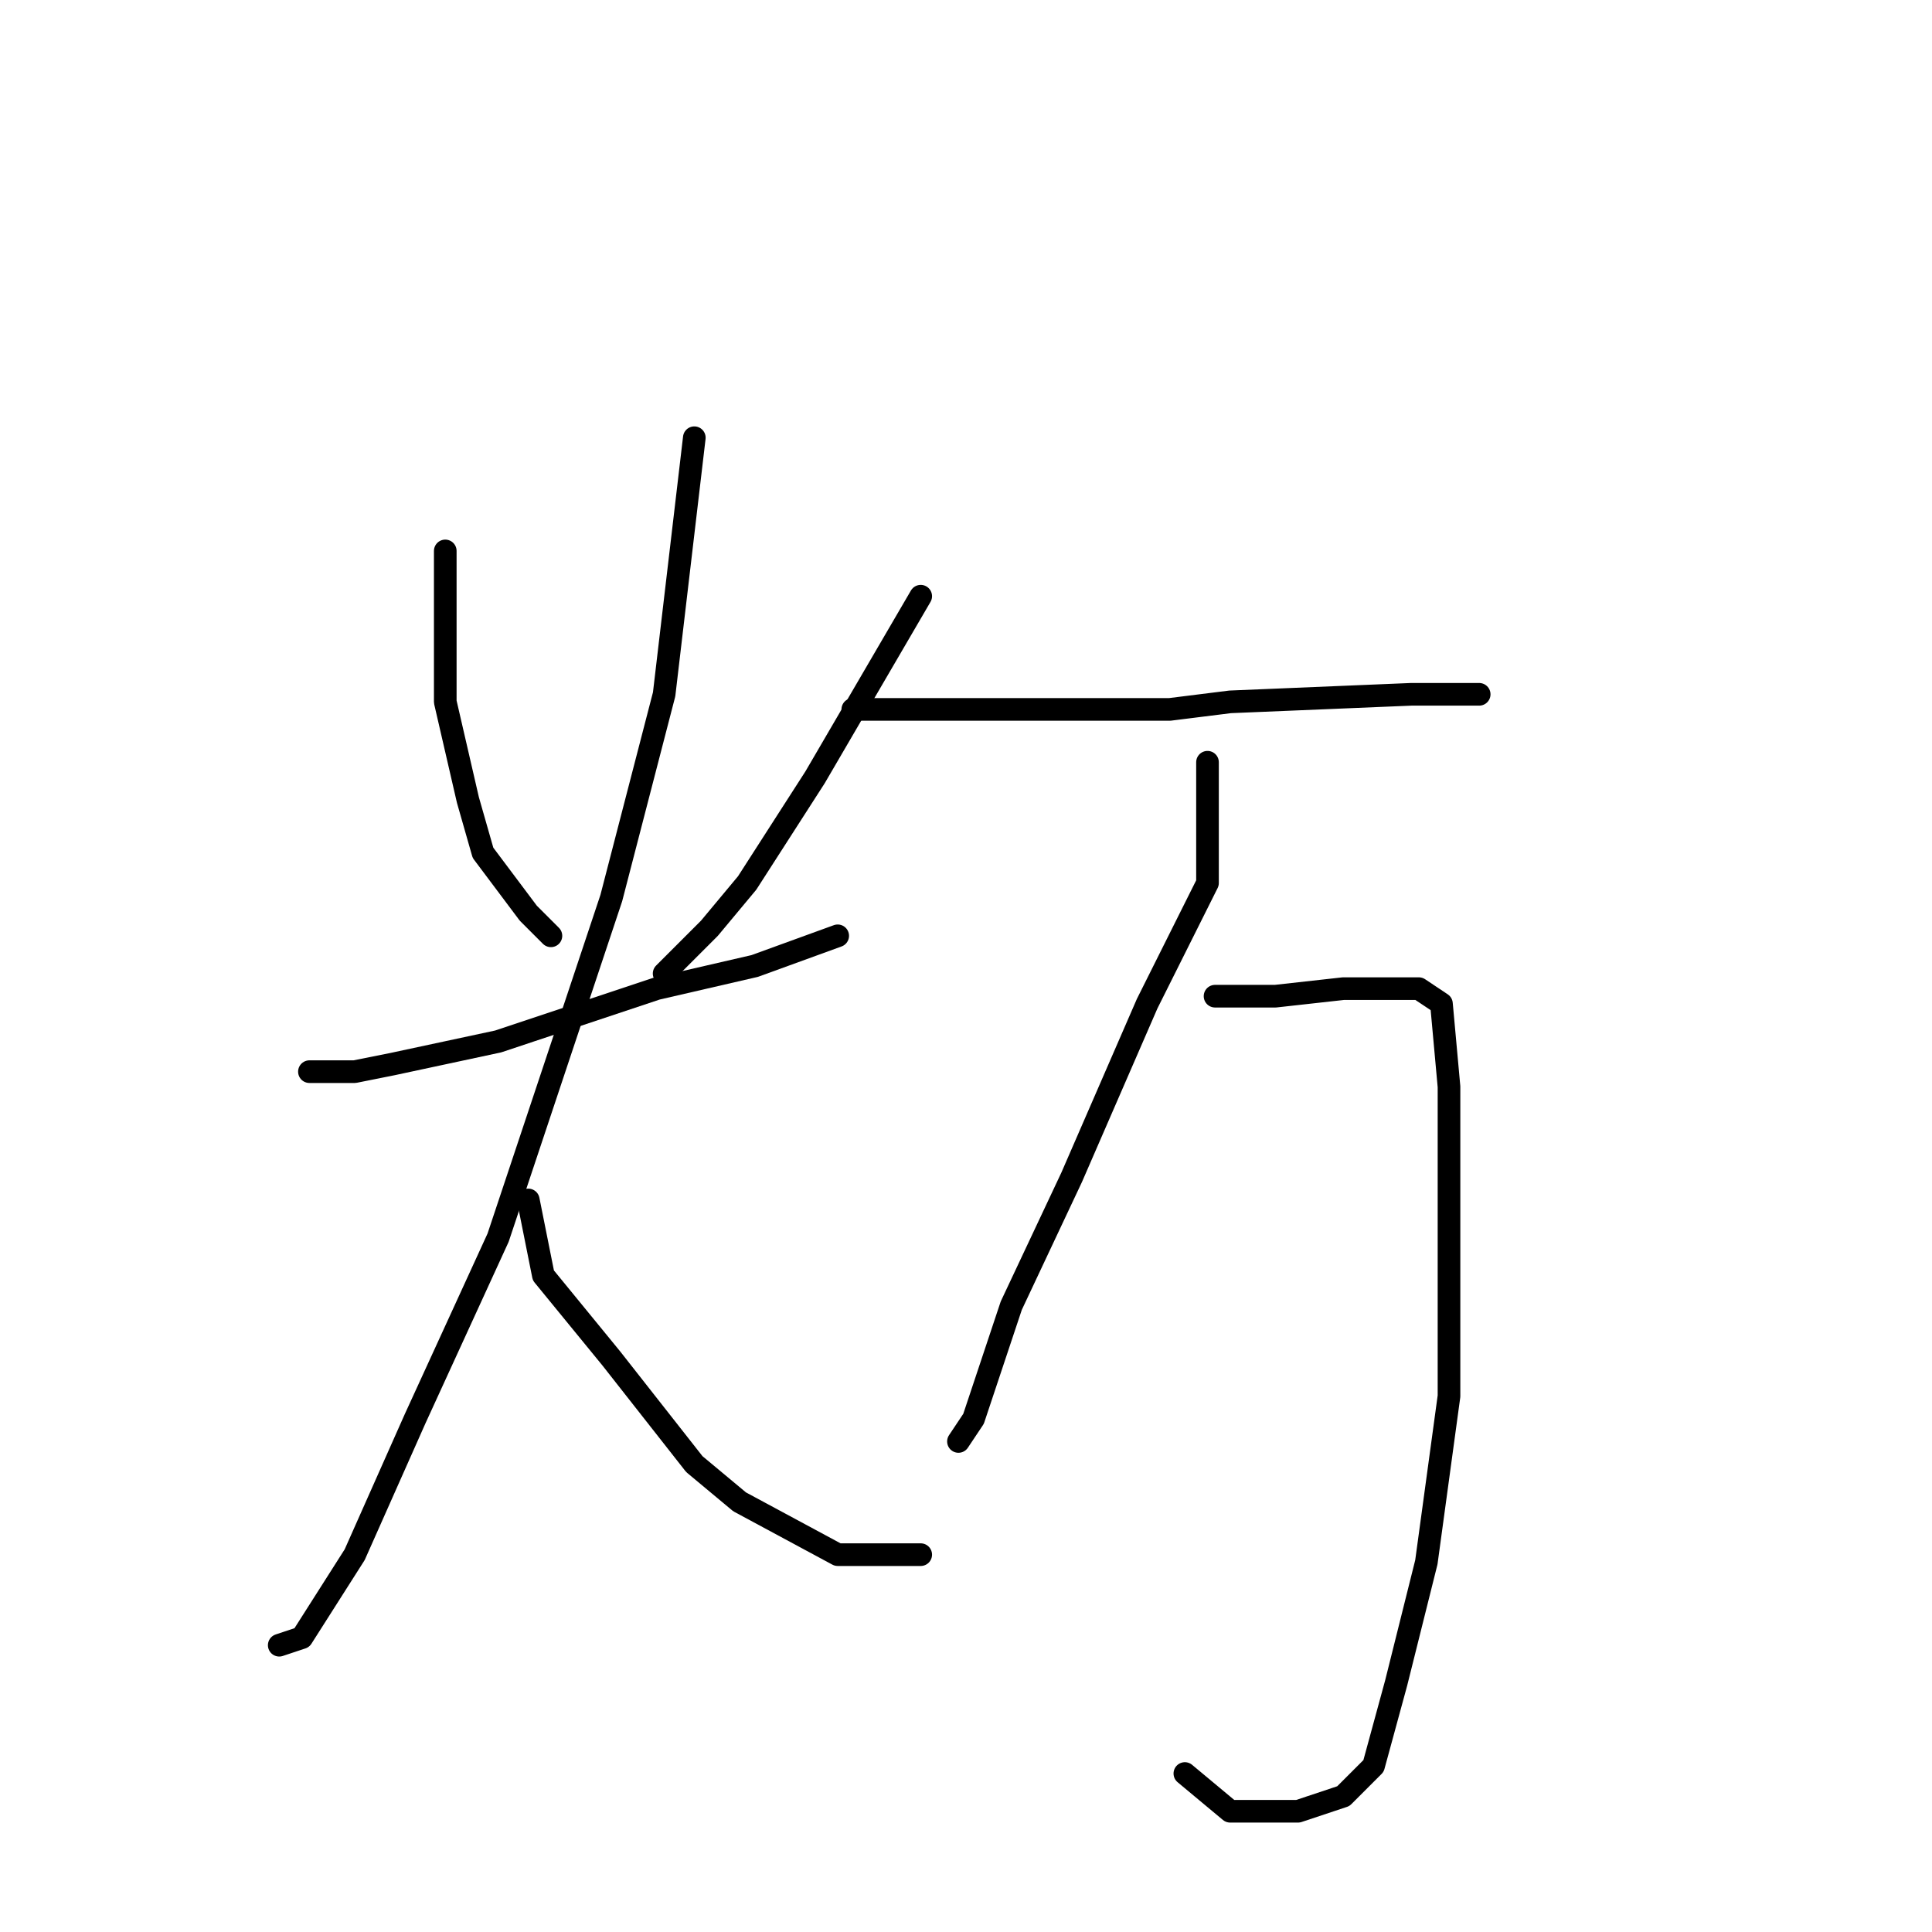 <?xml version="1.0" standalone="no"?>
    <svg width="256" height="256" xmlns="http://www.w3.org/2000/svg" version="1.1">
    <polyline stroke="black" stroke-width="3" stroke-linecap="round" fill="transparent" stroke-linejoin="round" points="59 73 59 80 59 87 59 93 62 106 64 113 70 121 73 124 73 124 " />
        <polyline stroke="black" stroke-width="3" stroke-linecap="round" fill="transparent" stroke-linejoin="round" points="122 79 115 91 108 103 99 117 94 123 88 129 88 129 " />
        <polyline stroke="black" stroke-width="3" stroke-linecap="round" fill="transparent" stroke-linejoin="round" points="41 142 44 142 47 142 52 141 66 138 81 133 87 131 100 128 111 124 111 124 " />
        <polyline stroke="black" stroke-width="3" stroke-linecap="round" fill="transparent" stroke-linejoin="round" points="92 58 90 75 88 92 81 119 71 149 66 164 55 188 47 206 40 217 37 218 37 218 " />
        <polyline stroke="black" stroke-width="3" stroke-linecap="round" fill="transparent" stroke-linejoin="round" points="70 159 71 164 72 169 81 180 92 194 98 199 111 206 122 206 122 206 " />
        <polyline stroke="black" stroke-width="3" stroke-linecap="round" fill="transparent" stroke-linejoin="round" points="113 94 134 94 155 94 163 93 187 92 192 92 196 92 196 92 " />
        <polyline stroke="black" stroke-width="3" stroke-linecap="round" fill="transparent" stroke-linejoin="round" points="160 101 160 109 160 117 152 133 142 156 134 173 129 188 127 191 127 191 " />
        <polyline stroke="black" stroke-width="3" stroke-linecap="round" fill="transparent" stroke-linejoin="round" points="161 132 165 132 169 132 178 131 186 131 188 131 191 133 192 144 192 163 192 185 189 207 185 223 182 234 178 238 172 240 163 240 157 235 157 235 " />
        </svg>